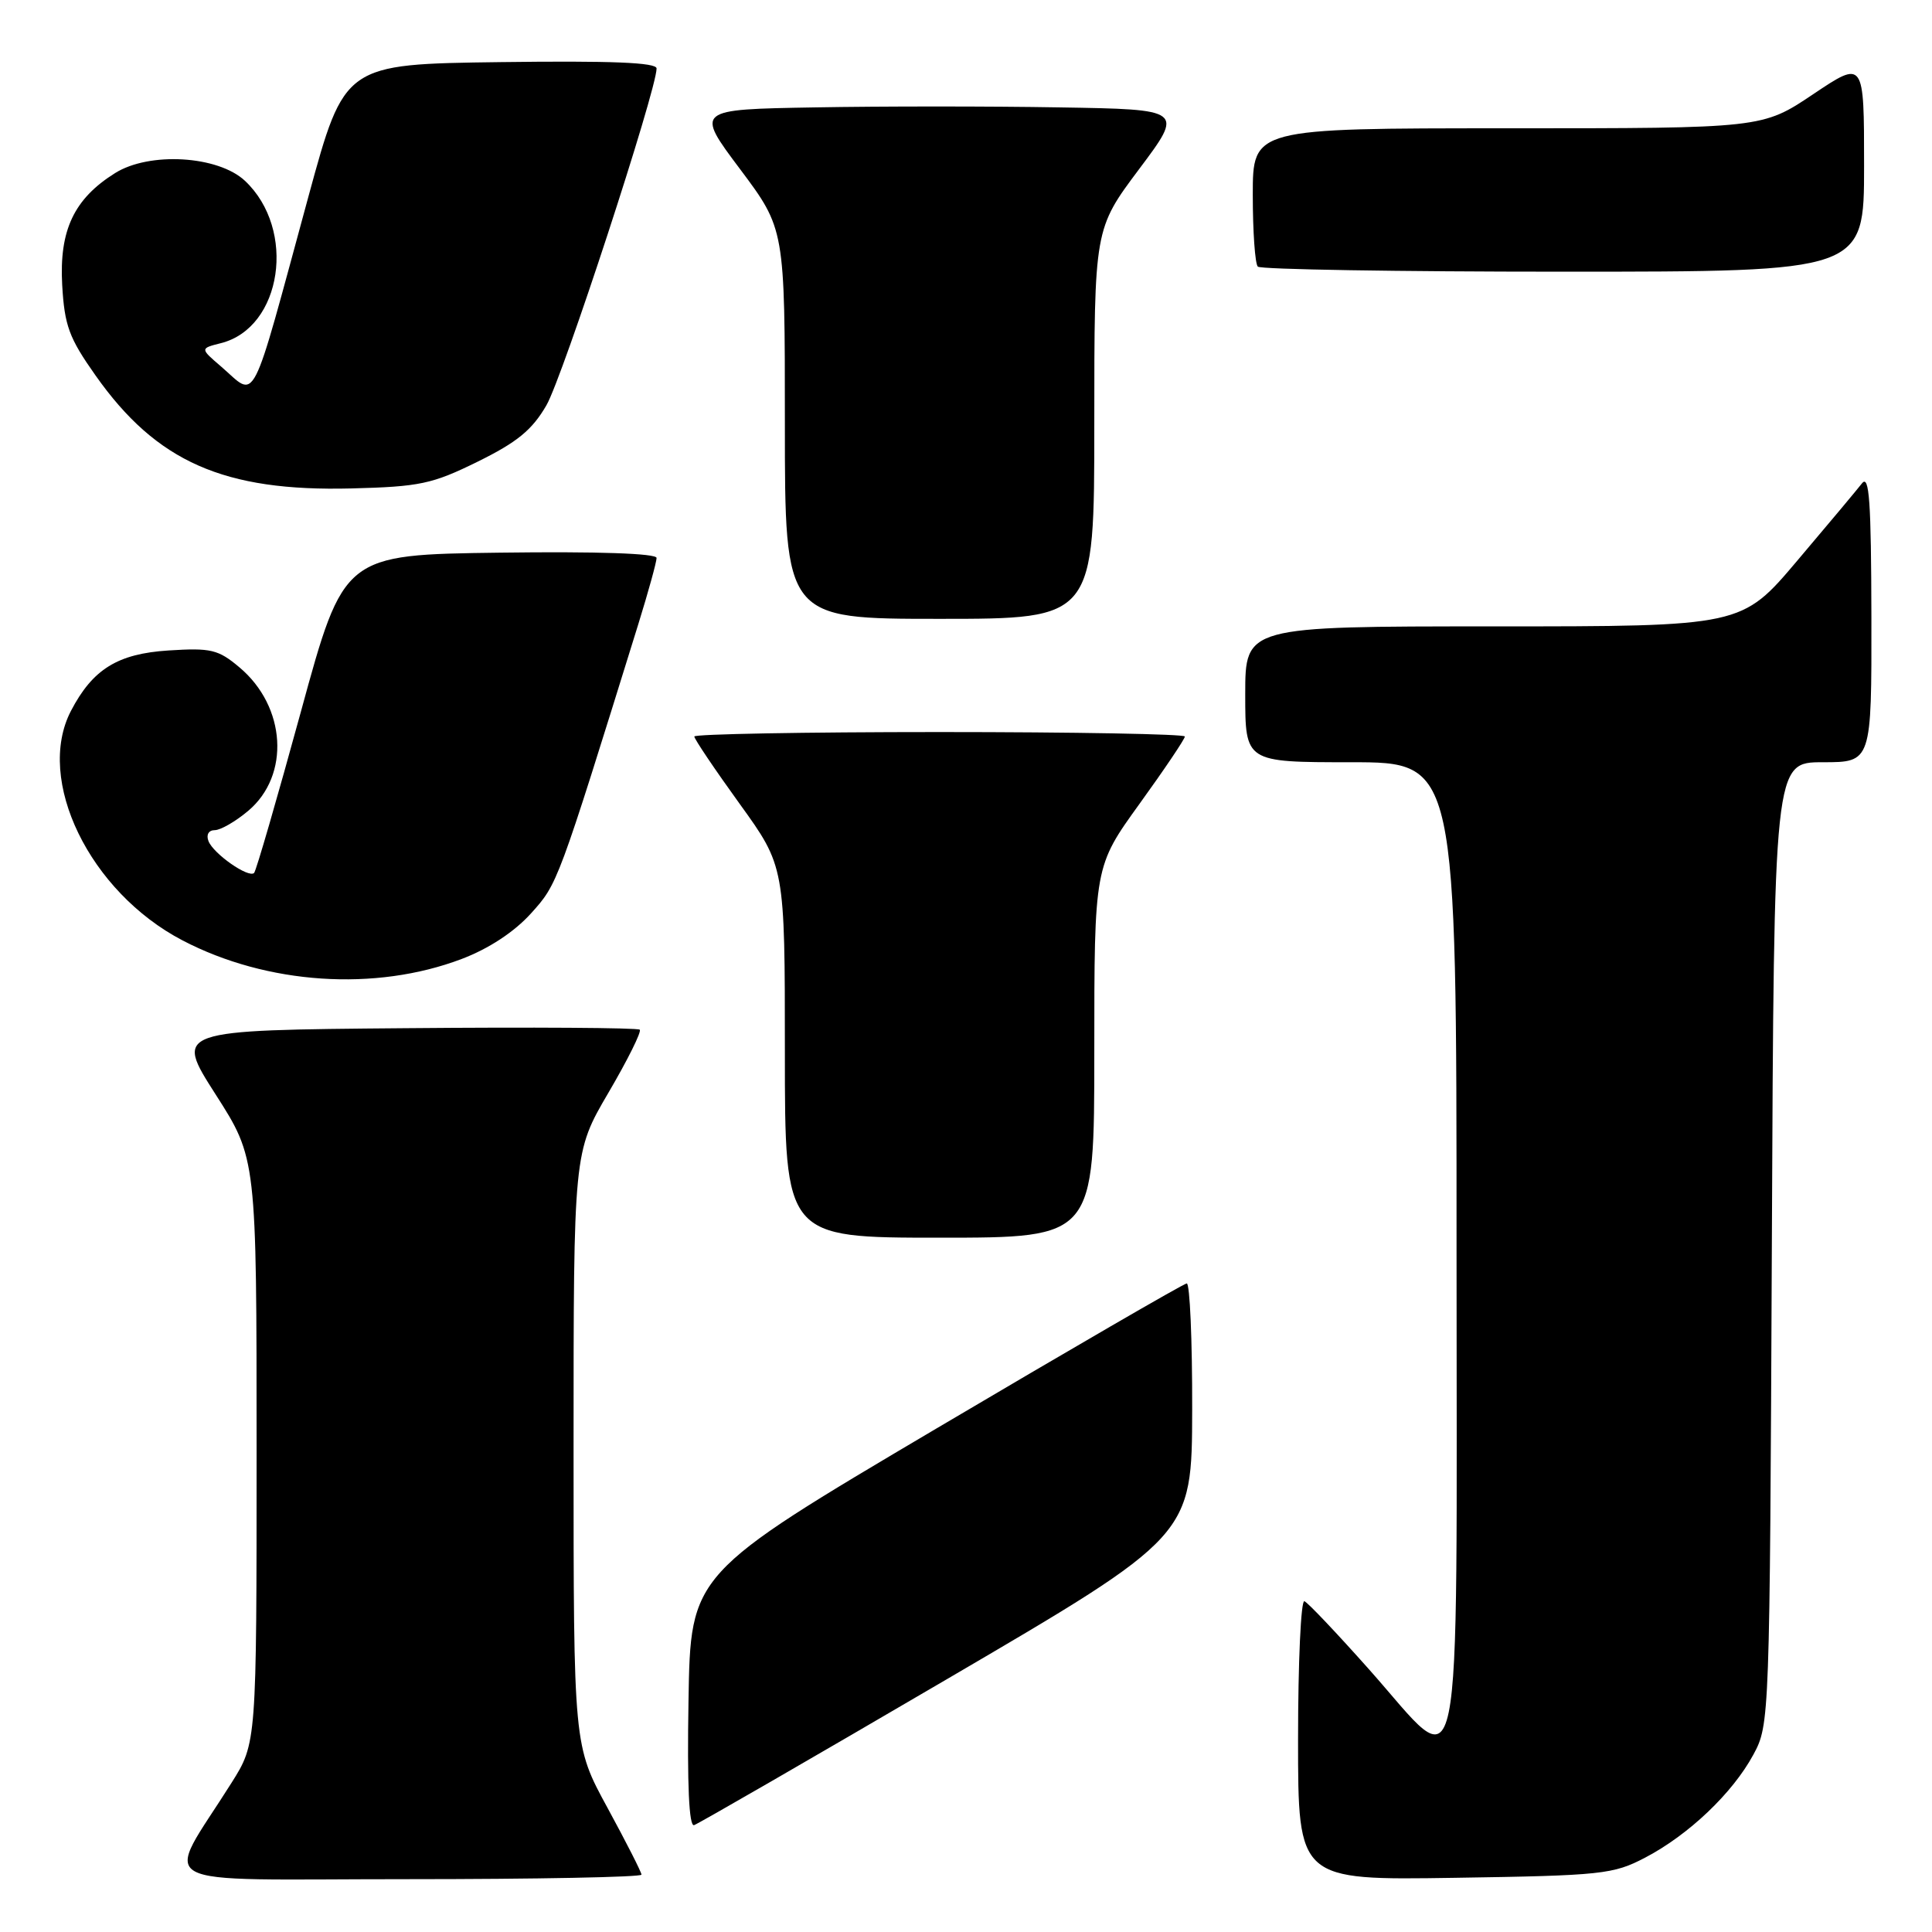 <?xml version="1.0" encoding="UTF-8" standalone="no"?>
<!DOCTYPE svg PUBLIC "-//W3C//DTD SVG 1.1//EN" "http://www.w3.org/Graphics/SVG/1.1/DTD/svg11.dtd" >
<svg xmlns="http://www.w3.org/2000/svg" xmlns:xlink="http://www.w3.org/1999/xlink" version="1.1" viewBox="0 0 256 256">
 <g >
 <path fill="currentColor"
d=" M 85.00 248.40 C 85.00 248.08 82.97 244.09 80.50 239.55 C 76.00 231.30 76.00 231.30 76.00 191.99 C 76.00 152.68 76.00 152.68 80.62 144.79 C 83.16 140.46 85.03 136.70 84.77 136.44 C 84.52 136.18 70.54 136.09 53.71 136.24 C 23.12 136.50 23.12 136.50 28.56 145.00 C 34.00 153.50 34.00 153.50 34.00 192.23 C 34.00 230.96 34.00 230.96 30.68 236.23 C 21.70 250.51 18.95 249.00 53.92 249.00 C 71.01 249.00 85.00 248.73 85.00 248.40 Z  M 218.00 246.14 C 223.76 243.13 229.58 237.59 232.33 232.50 C 234.48 228.53 234.50 227.96 234.78 164.75 C 235.06 101.00 235.06 101.00 241.53 101.00 C 248.00 101.00 248.00 101.00 247.97 81.75 C 247.94 66.43 247.69 62.82 246.72 64.05 C 246.05 64.91 242.19 69.52 238.14 74.30 C 230.78 83.00 230.78 83.00 197.89 83.00 C 165.00 83.00 165.00 83.00 165.00 92.00 C 165.00 101.00 165.00 101.00 179.00 101.00 C 193.00 101.00 193.00 101.00 193.00 165.50 C 193.00 240.67 194.08 235.46 181.45 221.25 C 177.17 216.44 173.30 212.35 172.84 212.17 C 172.38 211.98 172.00 220.23 172.00 230.49 C 172.00 249.14 172.00 249.14 192.75 248.82 C 212.27 248.52 213.77 248.36 218.00 246.14 Z  M 125.47 222.50 C 157.94 203.50 157.94 203.50 157.97 186.75 C 157.99 177.54 157.66 170.03 157.25 170.06 C 156.84 170.09 141.88 178.76 124.00 189.33 C 91.50 208.55 91.50 208.55 91.23 225.37 C 91.04 236.51 91.30 242.07 91.97 241.84 C 92.54 241.65 107.61 232.95 125.47 222.50 Z  M 145.00 139.41 C 145.00 114.81 145.00 114.81 151.00 106.50 C 154.30 101.93 157.00 97.92 157.00 97.59 C 157.00 97.27 142.38 97.00 124.50 97.00 C 106.62 97.00 92.00 97.27 92.00 97.59 C 92.00 97.92 94.70 101.93 98.00 106.50 C 104.00 114.81 104.00 114.81 104.00 139.41 C 104.00 164.00 104.00 164.00 124.50 164.00 C 145.00 164.00 145.00 164.00 145.00 139.41 Z  M 61.17 127.07 C 64.76 125.71 68.14 123.49 70.36 121.03 C 73.91 117.09 73.85 117.25 84.58 82.70 C 85.91 78.41 87.00 74.46 87.00 73.93 C 87.00 73.33 79.16 73.06 66.28 73.23 C 45.55 73.50 45.55 73.50 39.86 94.34 C 36.72 105.80 33.94 115.40 33.67 115.67 C 32.94 116.39 28.26 113.12 27.62 111.44 C 27.30 110.61 27.65 110.00 28.45 110.00 C 29.22 110.00 31.22 108.85 32.89 107.44 C 38.47 102.74 37.92 93.63 31.73 88.43 C 28.92 86.06 27.95 85.83 22.33 86.19 C 15.59 86.62 12.28 88.67 9.40 94.20 C 4.65 103.34 11.87 118.18 24.19 124.61 C 35.39 130.46 49.73 131.41 61.17 127.07 Z  M 145.00 56.17 C 145.00 30.34 145.00 30.34 150.93 22.42 C 156.87 14.50 156.87 14.50 140.37 14.23 C 131.30 14.07 116.73 14.07 108.00 14.23 C 92.13 14.50 92.13 14.50 98.07 22.42 C 104.00 30.34 104.00 30.34 104.00 56.17 C 104.00 82.00 104.00 82.00 124.50 82.00 C 145.00 82.00 145.00 82.00 145.00 56.17 Z  M 63.30 61.17 C 68.52 58.60 70.52 56.97 72.41 53.69 C 74.56 49.98 87.00 11.93 87.00 9.07 C 87.00 8.28 81.02 8.04 66.33 8.23 C 45.65 8.50 45.65 8.50 40.88 26.00 C 33.04 54.79 34.10 52.71 29.31 48.58 C 26.50 46.17 26.50 46.17 29.27 45.47 C 37.39 43.43 39.32 30.41 32.46 23.96 C 28.90 20.62 19.79 20.08 15.24 22.94 C 9.80 26.35 7.84 30.51 8.24 37.75 C 8.55 43.15 9.14 44.77 12.66 49.75 C 20.74 61.21 29.67 65.15 46.56 64.72 C 55.63 64.49 57.27 64.14 63.30 61.17 Z  M 247.00 21.98 C 247.00 7.96 247.00 7.96 240.26 12.48 C 233.52 17.00 233.52 17.00 199.76 17.00 C 166.00 17.00 166.00 17.00 166.00 25.83 C 166.00 30.69 166.30 34.97 166.67 35.33 C 167.03 35.70 185.26 36.00 207.17 36.00 C 247.00 36.00 247.00 36.00 247.00 21.98 Z "/>
</g>
</svg>